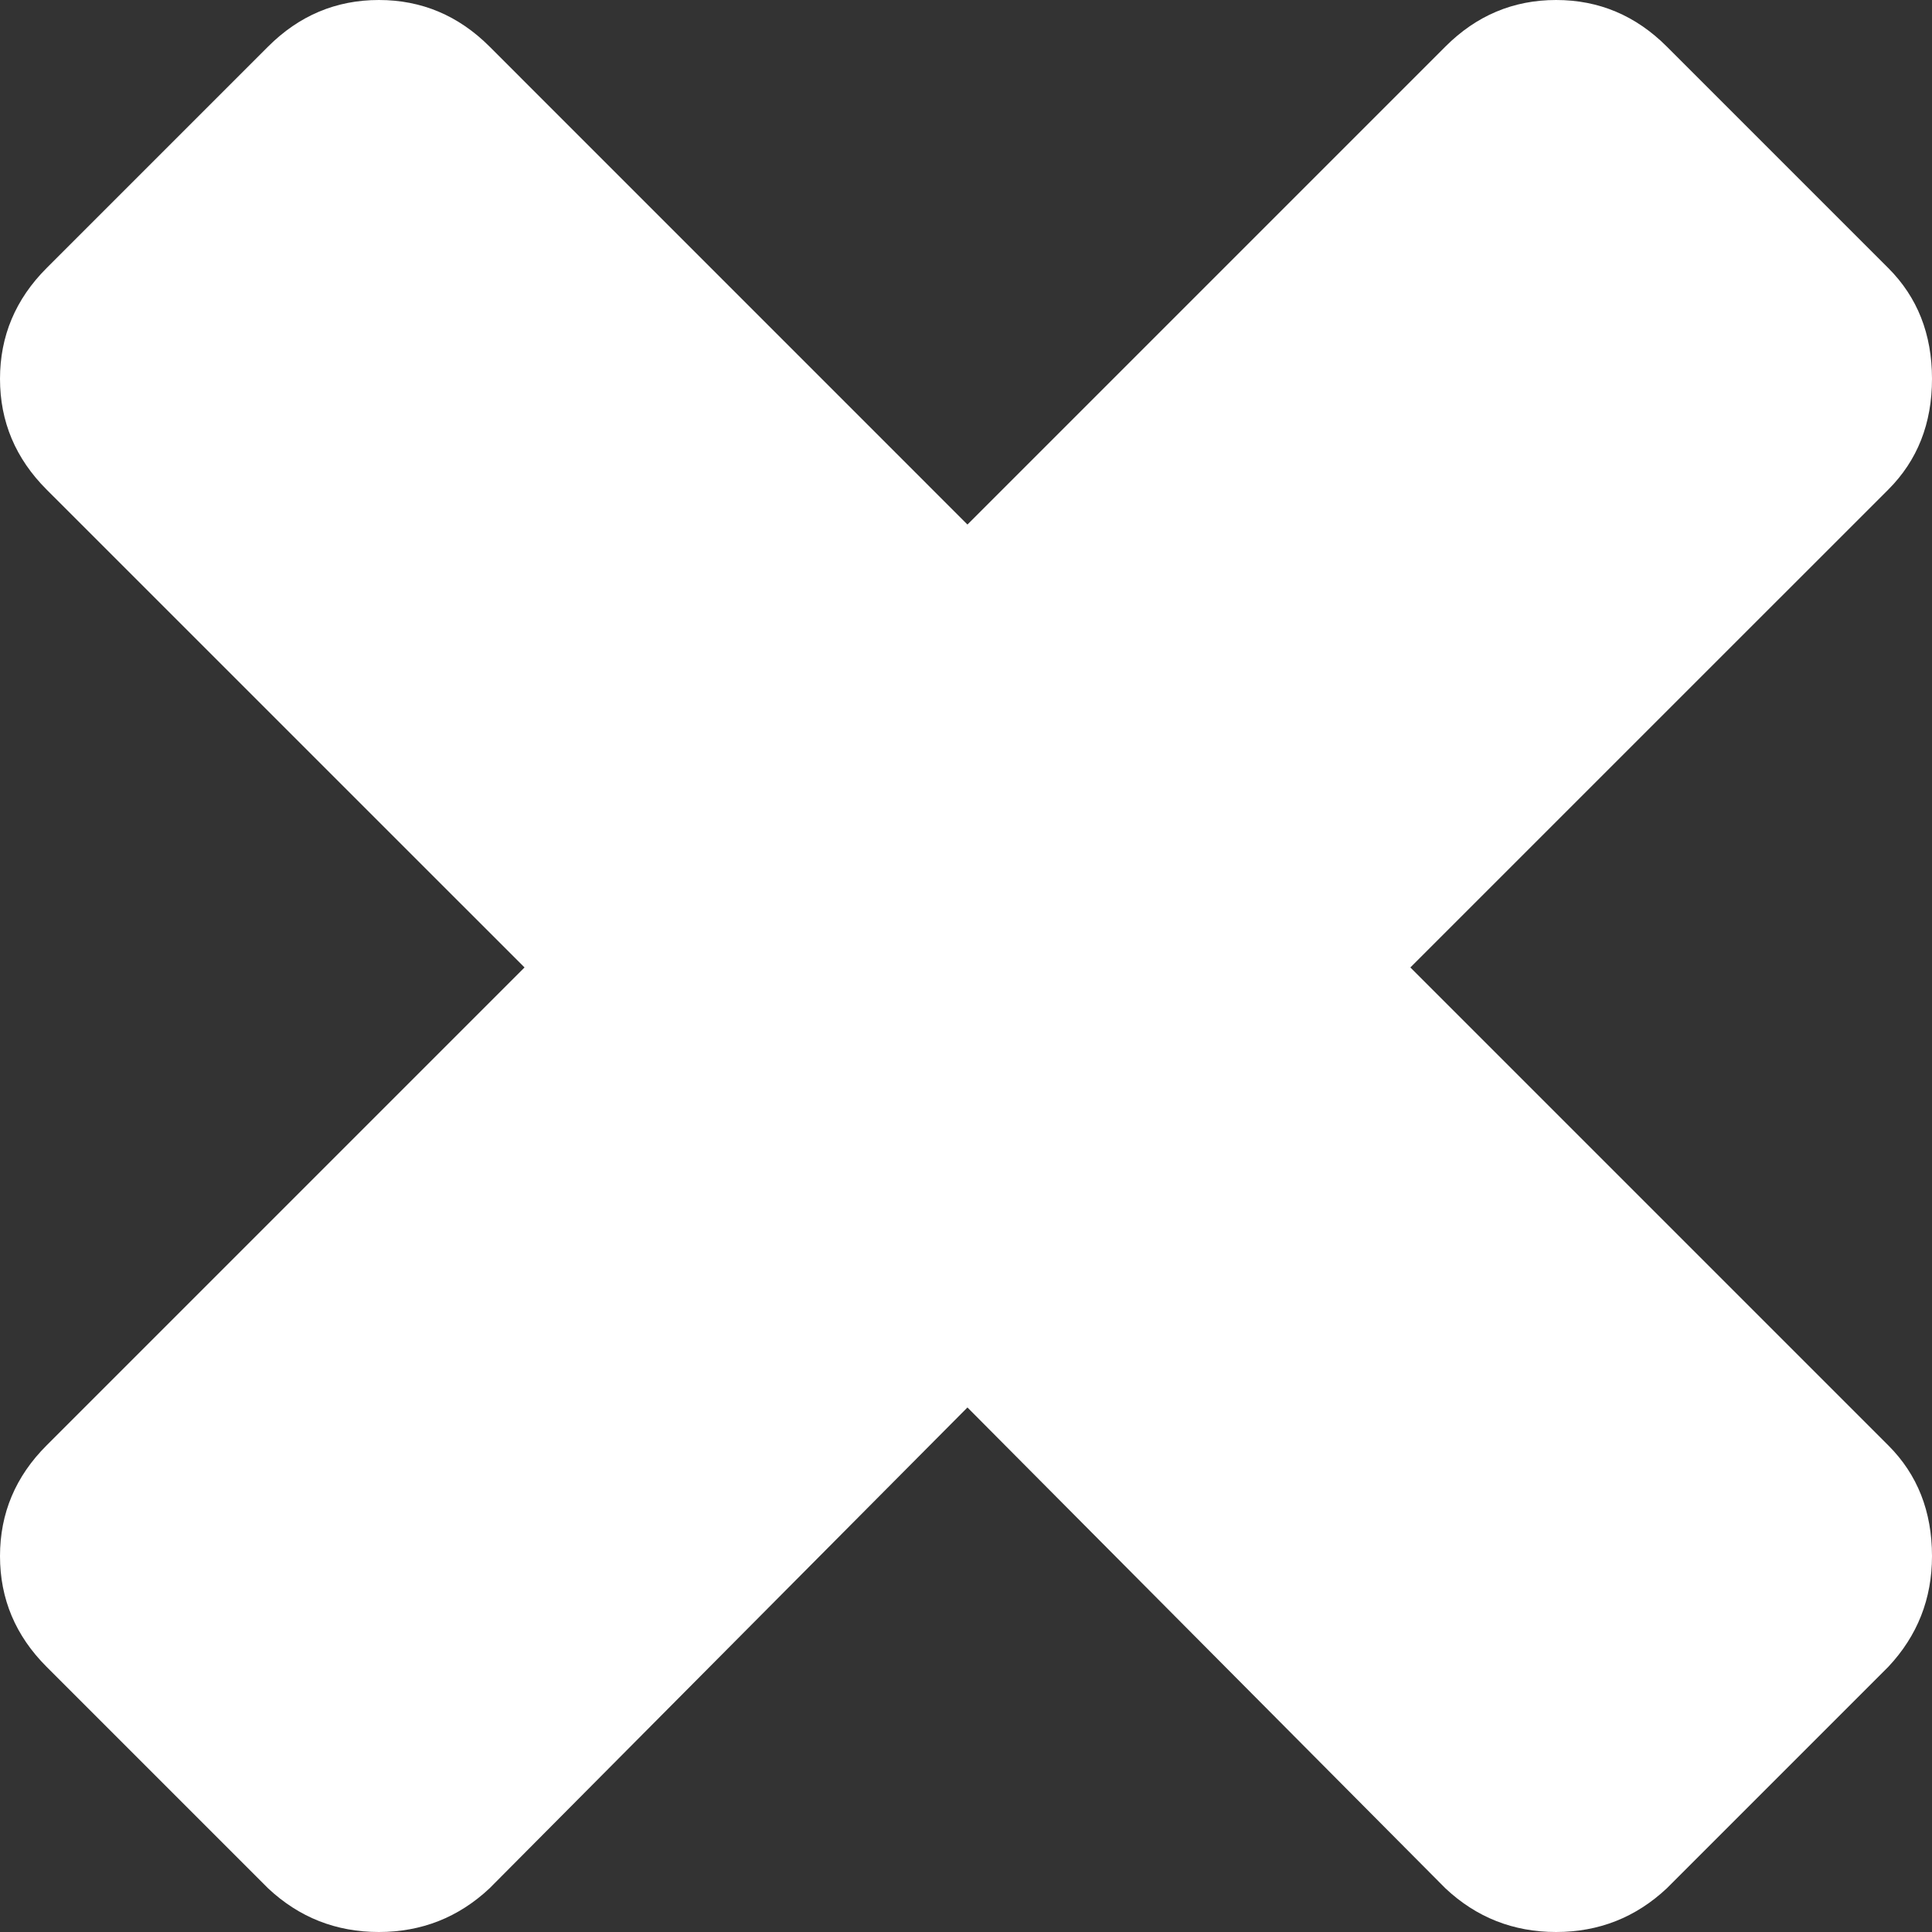 <svg width="32" height="32" viewBox="0 0 32 32" fill="none" xmlns="http://www.w3.org/2000/svg">
<rect x="0" y="0" width="32" height="32" fill="#333333" stroke="none"/>
<path fill-rule="evenodd" clip-rule="evenodd" d="M32 25.774C32 26.482 31.759 27.093 31.276 27.608L27.608 31.276C27.093 31.759 26.482 32 25.774 32C25.066 32 24.454 31.759 23.94 31.276L16.024 23.312L8.109 31.276C7.594 31.759 6.982 32 6.275 32C5.567 32 4.955 31.759 4.44 31.276L0.772 27.608C0.257 27.093 0 26.482 0 25.774C0 25.066 0.257 24.454 0.772 23.94L8.688 16.024L0.772 8.109C0.257 7.594 0 6.982 0 6.275C0 5.567 0.257 4.955 0.772 4.44L4.44 0.772C4.955 0.257 5.567 0 6.275 0C6.982 0 7.594 0.257 8.109 0.772L16.024 8.688L23.94 0.772C24.454 0.257 25.066 0 25.774 0C26.482 0 27.093 0.257 27.608 0.772L31.276 4.44C31.759 4.923 32 5.534 32 6.275C32 7.015 31.759 7.626 31.276 8.109L23.36 16.024L31.276 23.94C31.759 24.422 32 25.034 32 25.774Z" fill="white"/>
</svg>
